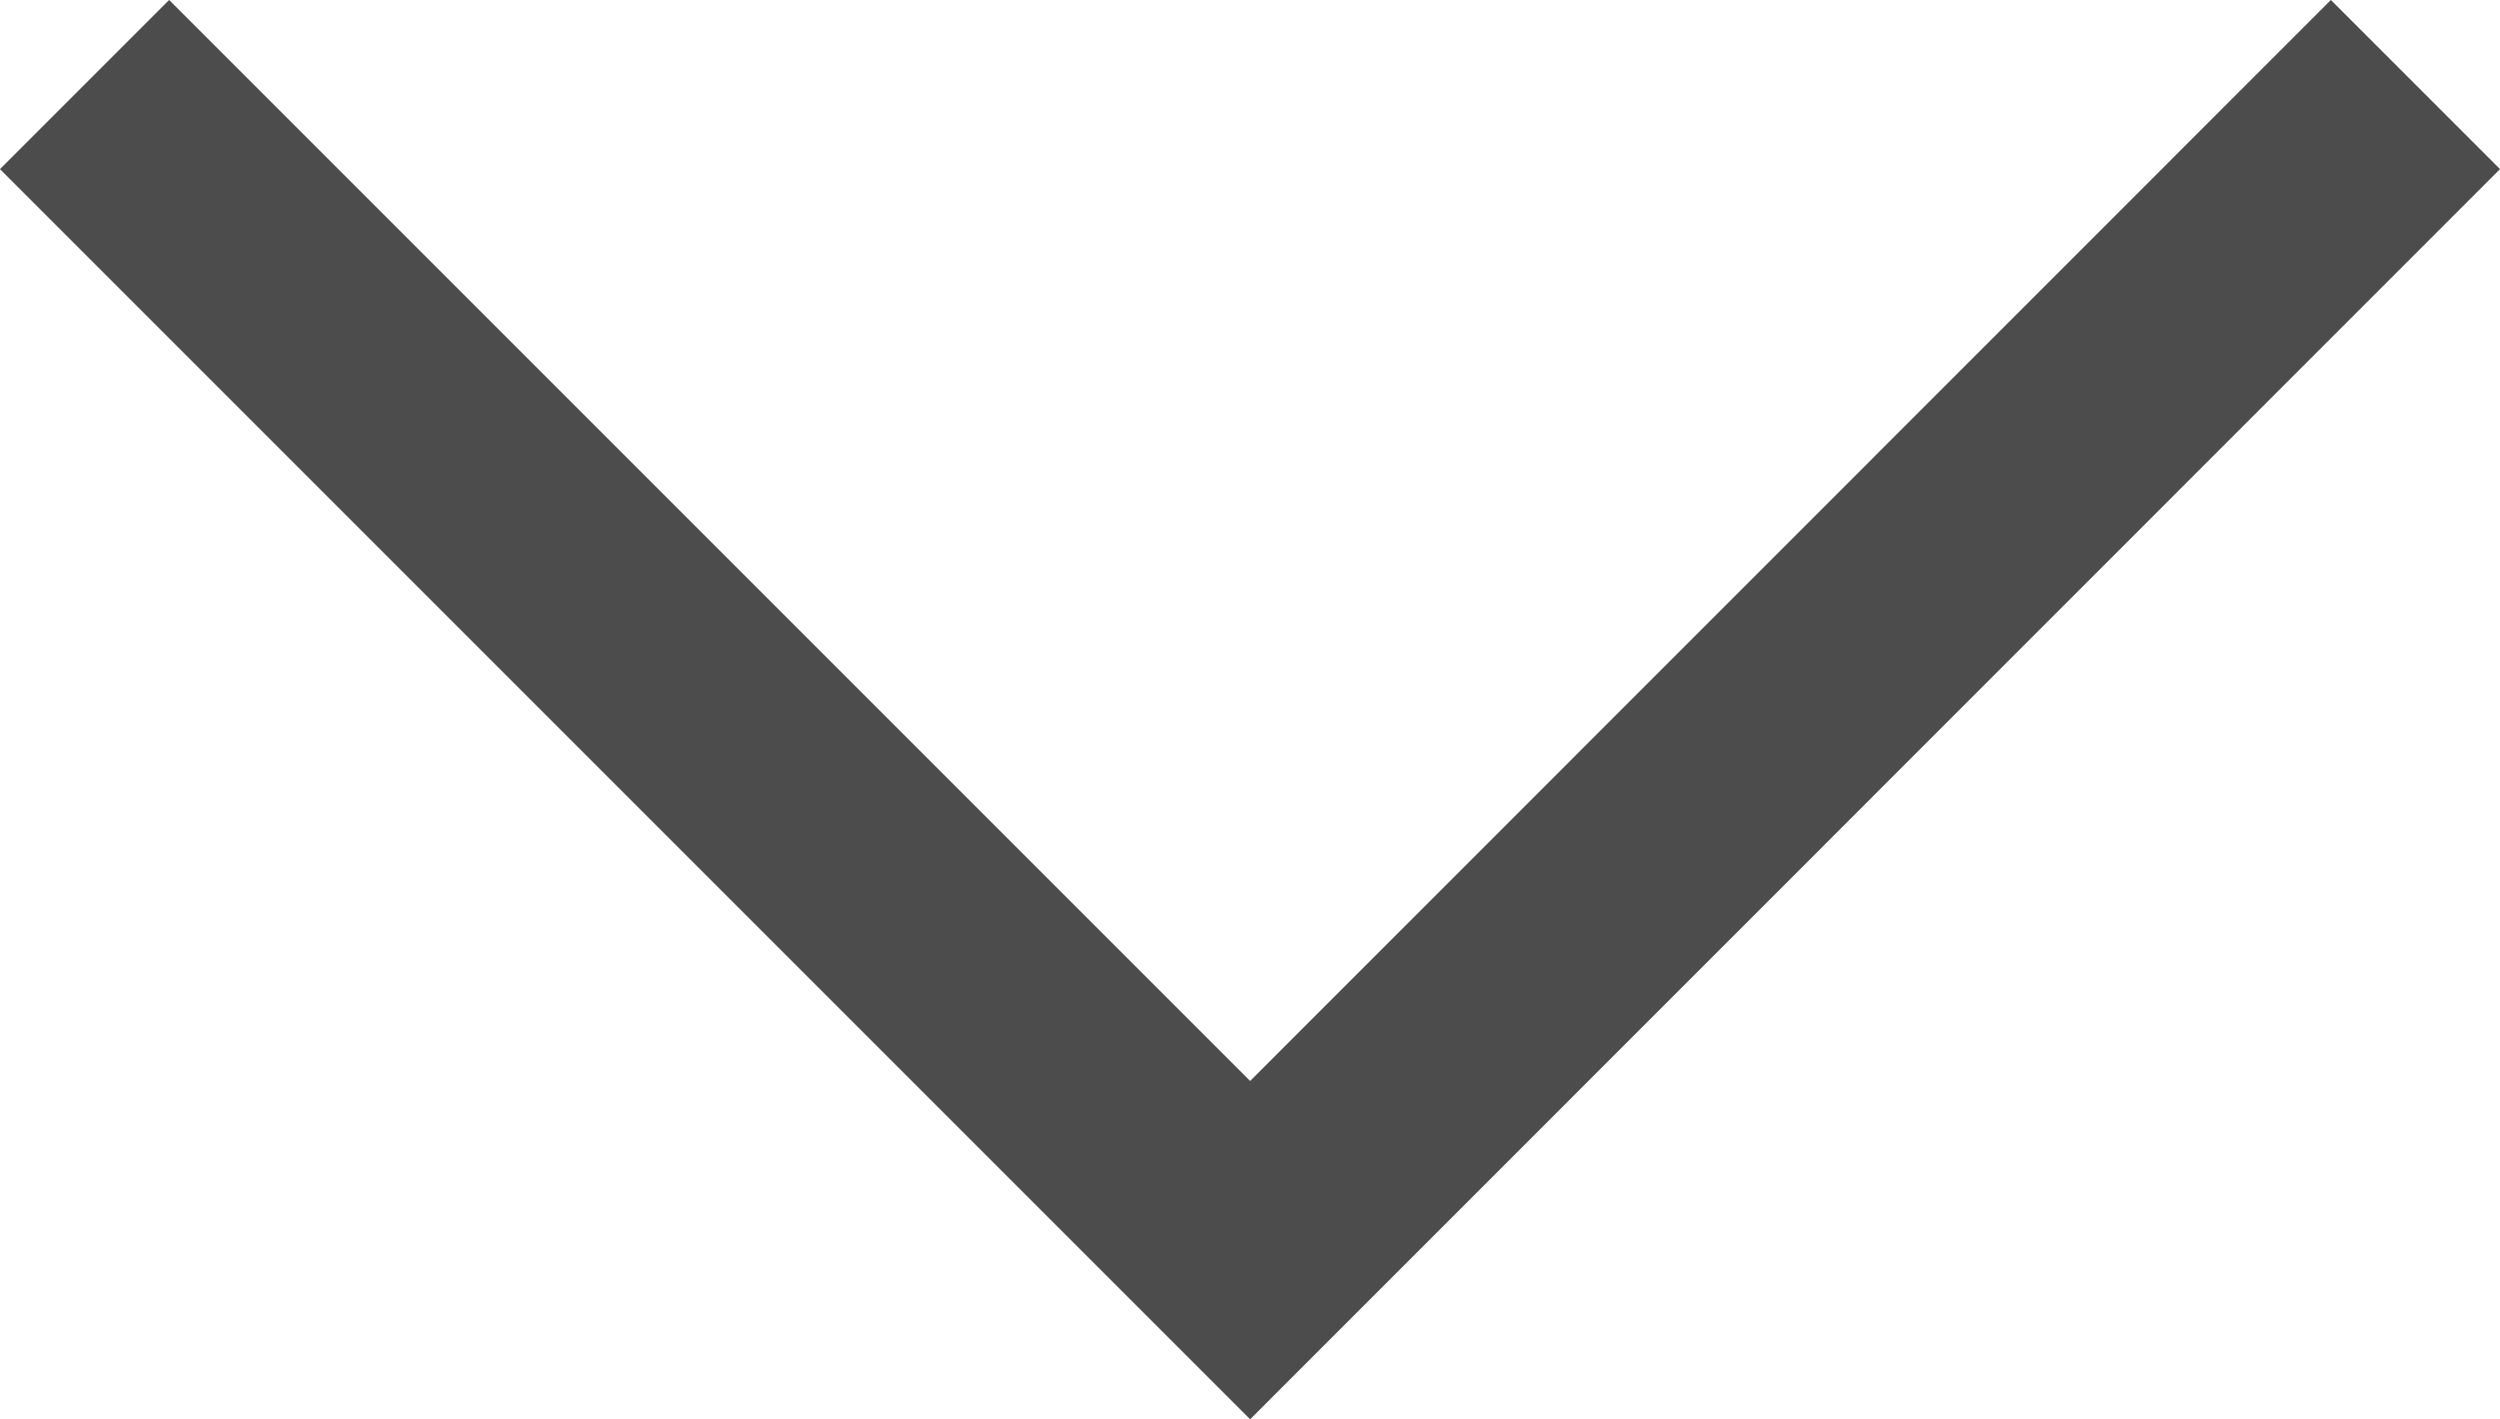 <svg xmlns="http://www.w3.org/2000/svg" width="10.451" height="5.933" viewBox="0 0 10.451 5.933">
    <defs>
        <style>
            .cls-1{opacity:.7}.cls-2{fill:none;stroke:#000;stroke-linecap:square;stroke-miterlimit:10}
        </style>
    </defs>
    <g id="square-upload" class="cls-1" transform="translate(.707 .707)">
        <path id="Path_16" d="M9.037 0L4.519 4.519 0 0" class="cls-2" data-name="Path 16"/>
    </g>
</svg>
